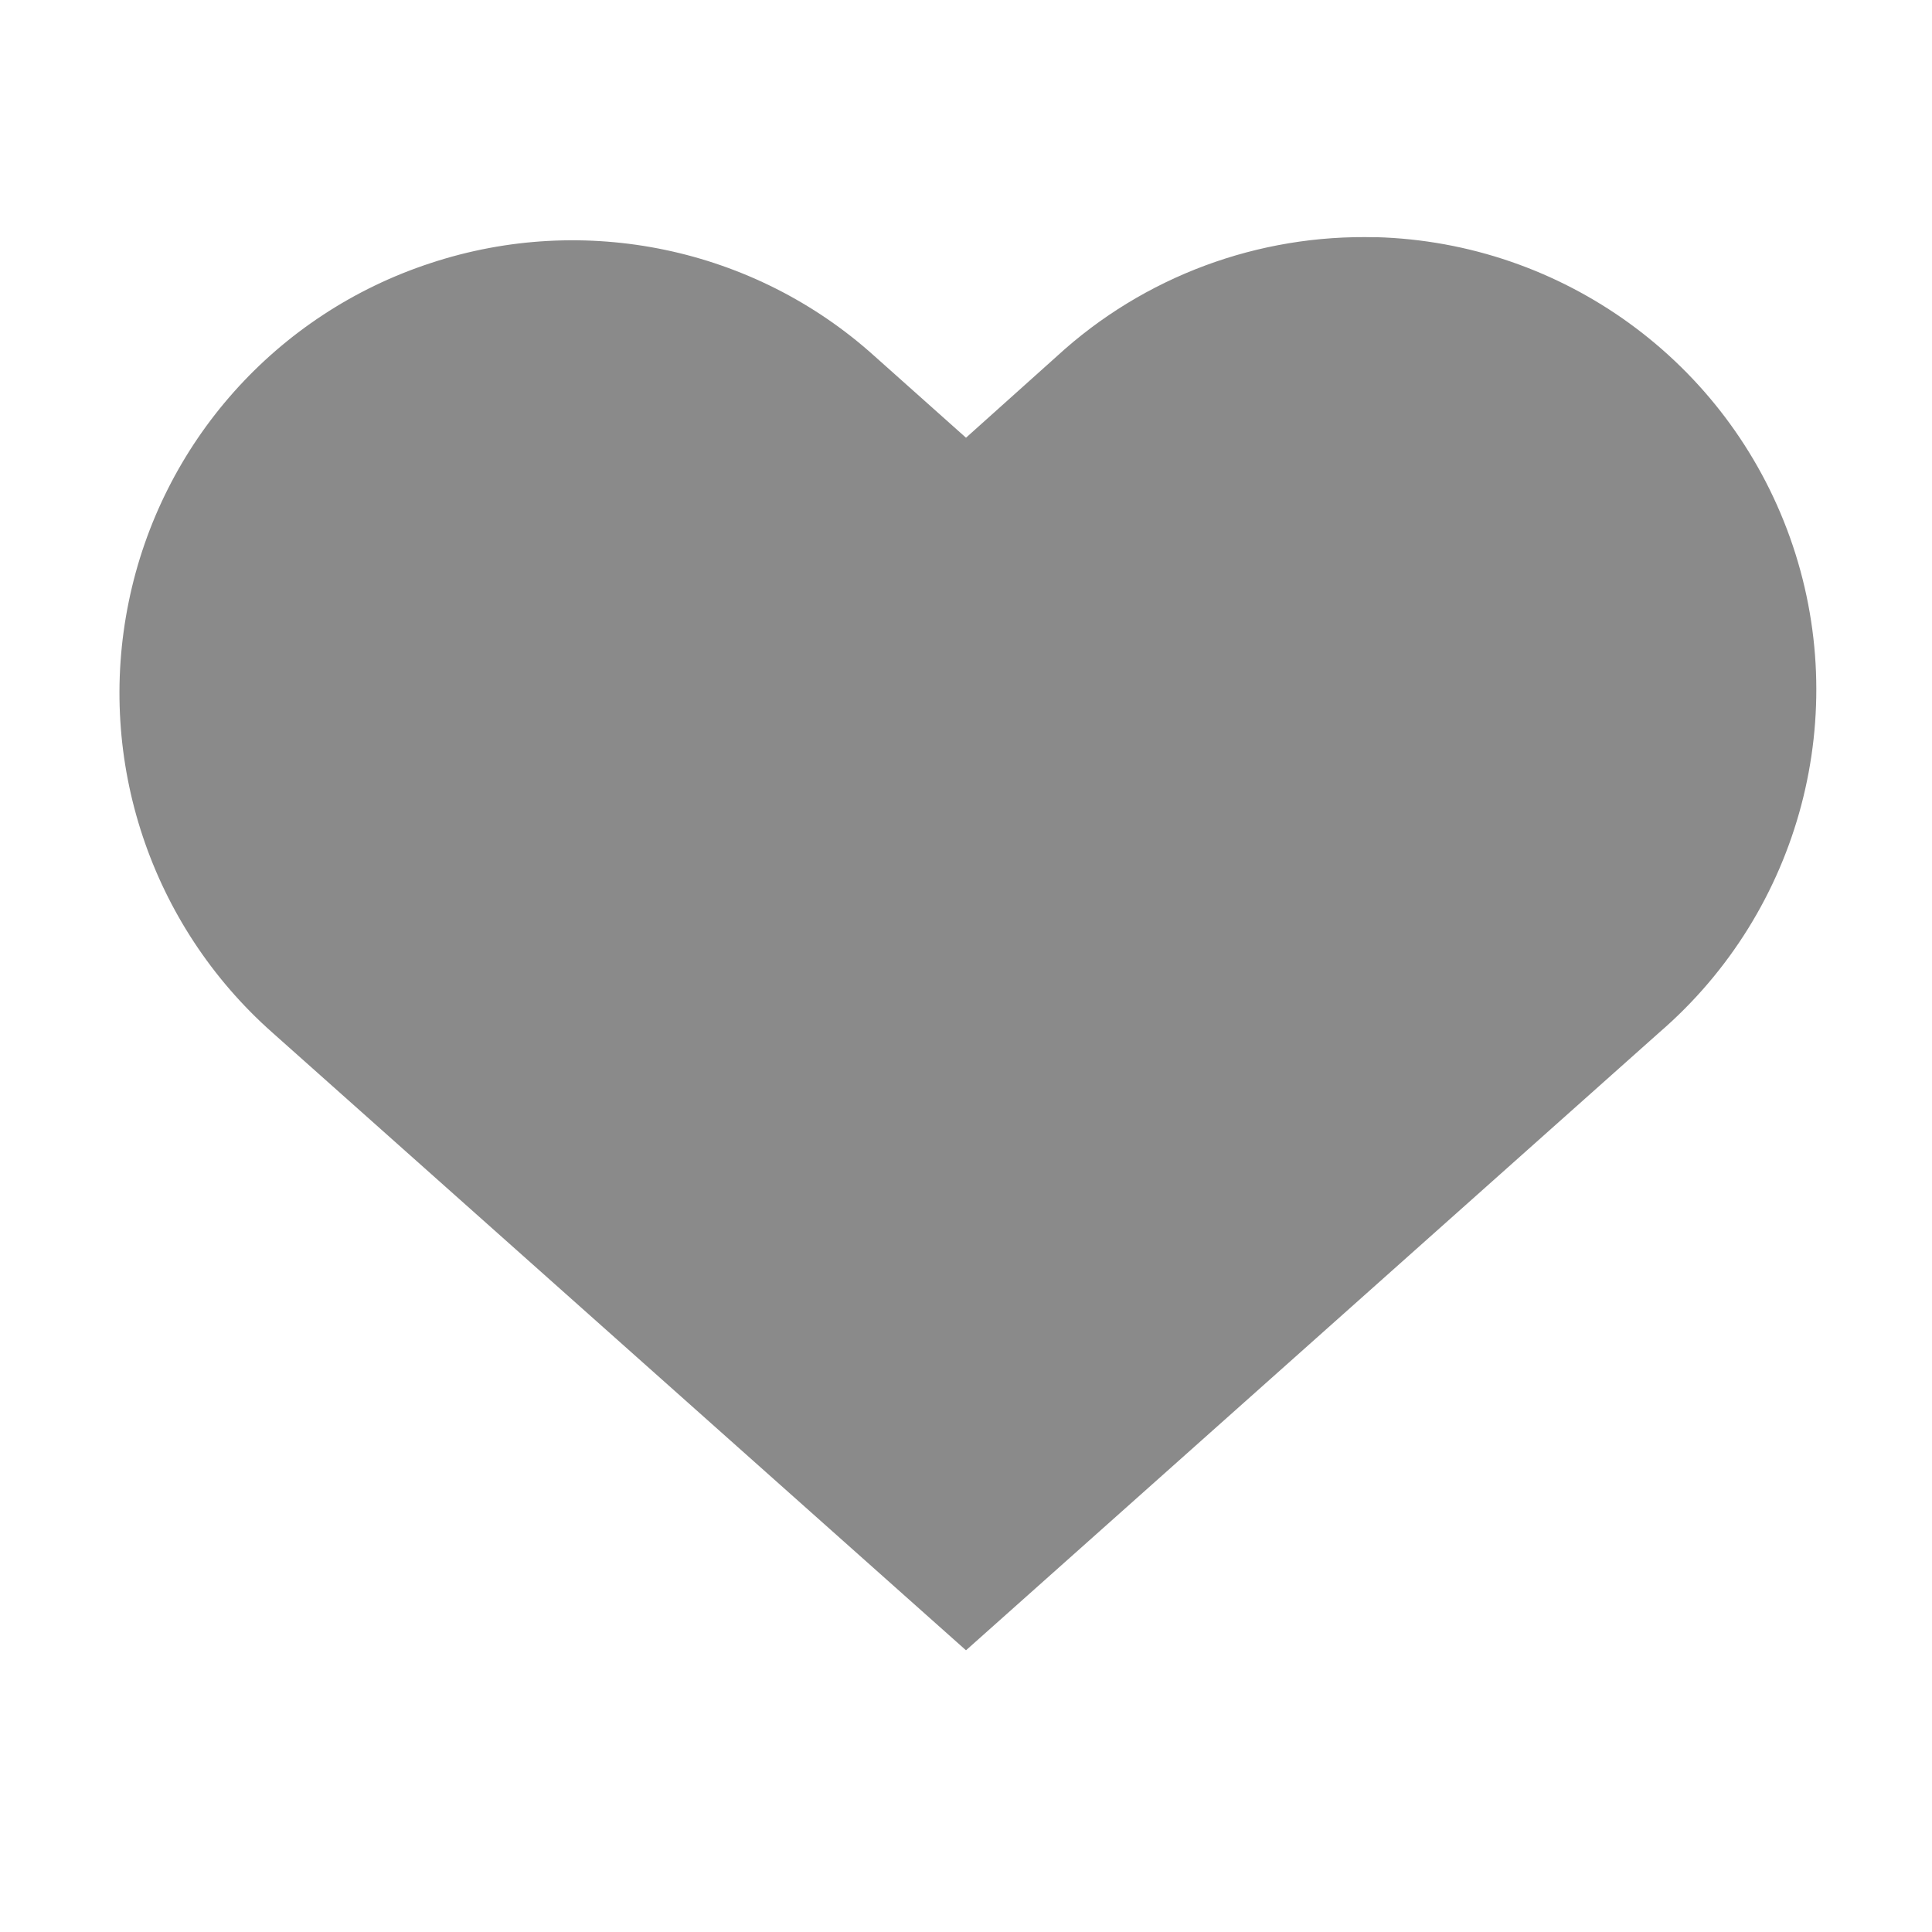 <svg width="16px" height="16px" version="1.1">
 <path d="m11.395 1.965c-0.973-0.027-1.922 0.324-2.641 0.984l-0.754 0.676-0.758-0.676c-0.996-0.898-2.402-1.191-3.676-0.77-1.277 0.418-2.231 1.488-2.5 2.805-0.27 1.316 0.184 2.676 1.188 3.566l5.746 5.117 5.742-5.117c1.172-1.012 1.602-2.641 1.082-4.098s-1.883-2.445-3.43-2.488z" fill="#8a8a8a"/>
</svg>
